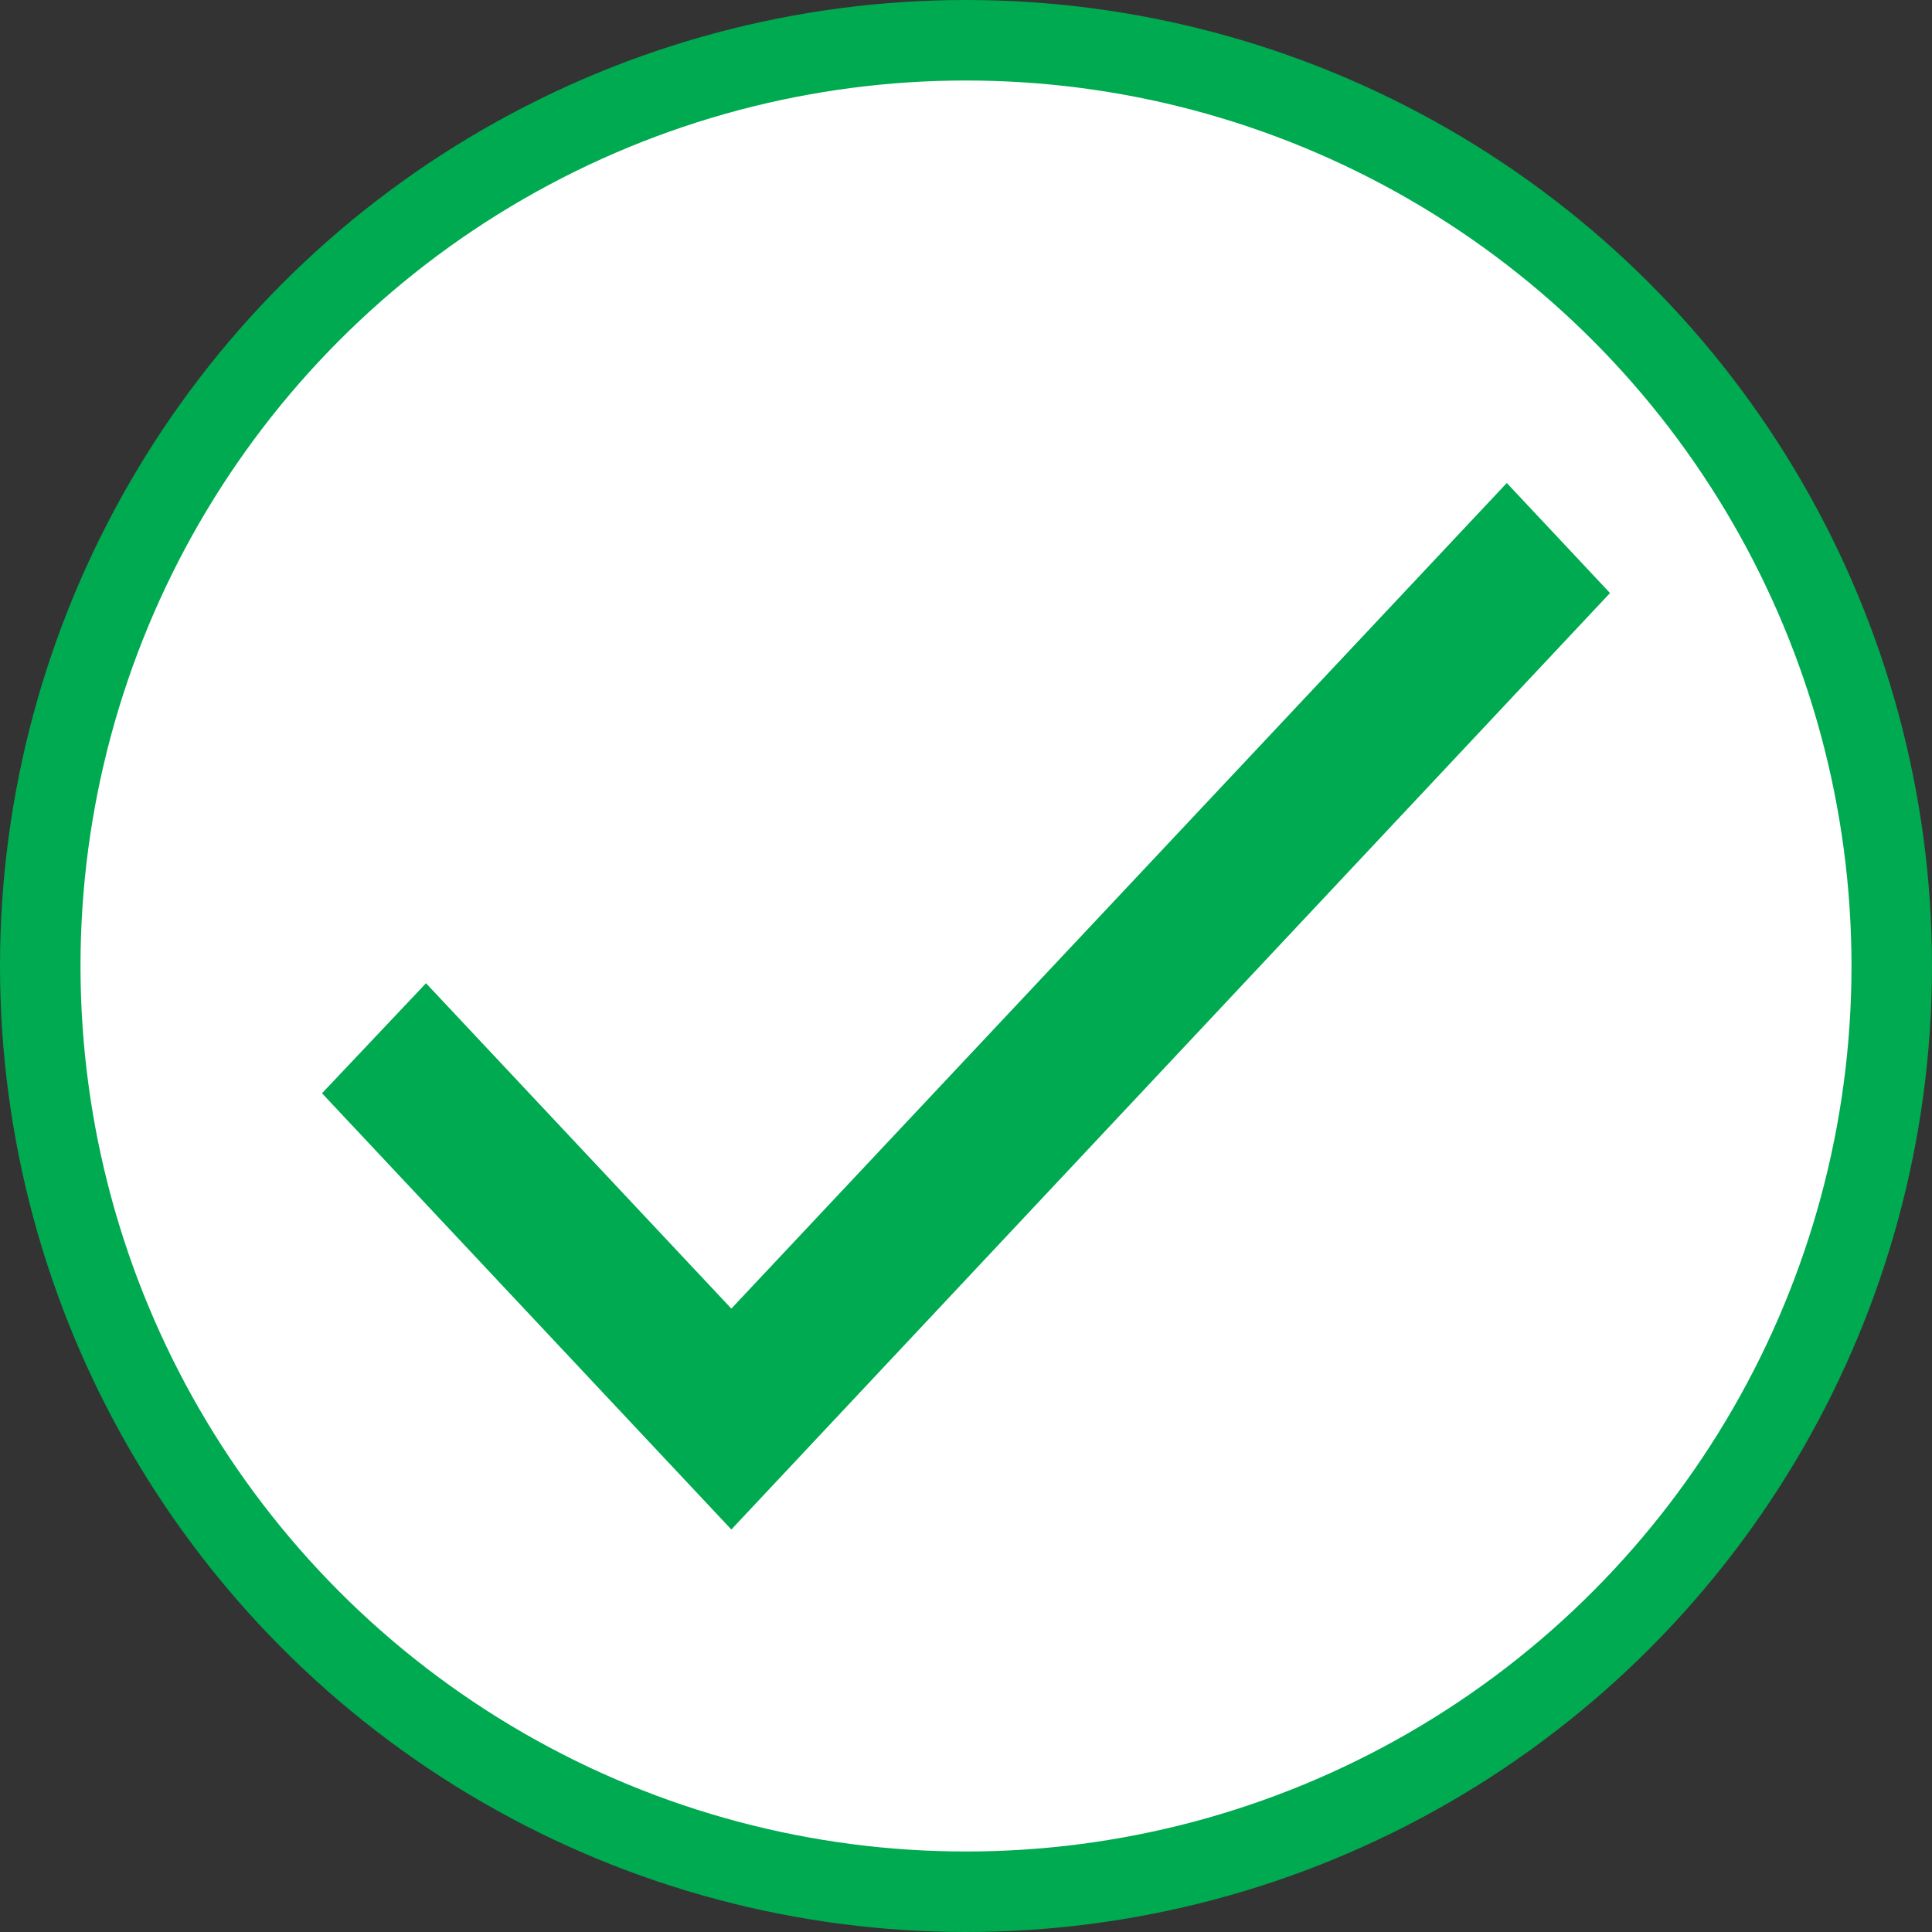 <svg width="24" height="24" viewBox="0 0 24 24" fill="none" xmlns="http://www.w3.org/2000/svg">
<rect x="0" y="0" width="24" height="24" fill="#333333" stroke="none"/>
<circle cx="12" cy="12" r="11.5" fill="white" stroke="#00AA50"/>
<path d="M9.085 16.256L5.292 12.214L4 13.581L9.085 19L20 7.367L18.718 6L9.085 16.256Z" fill="#00AA50"/>
</svg>
